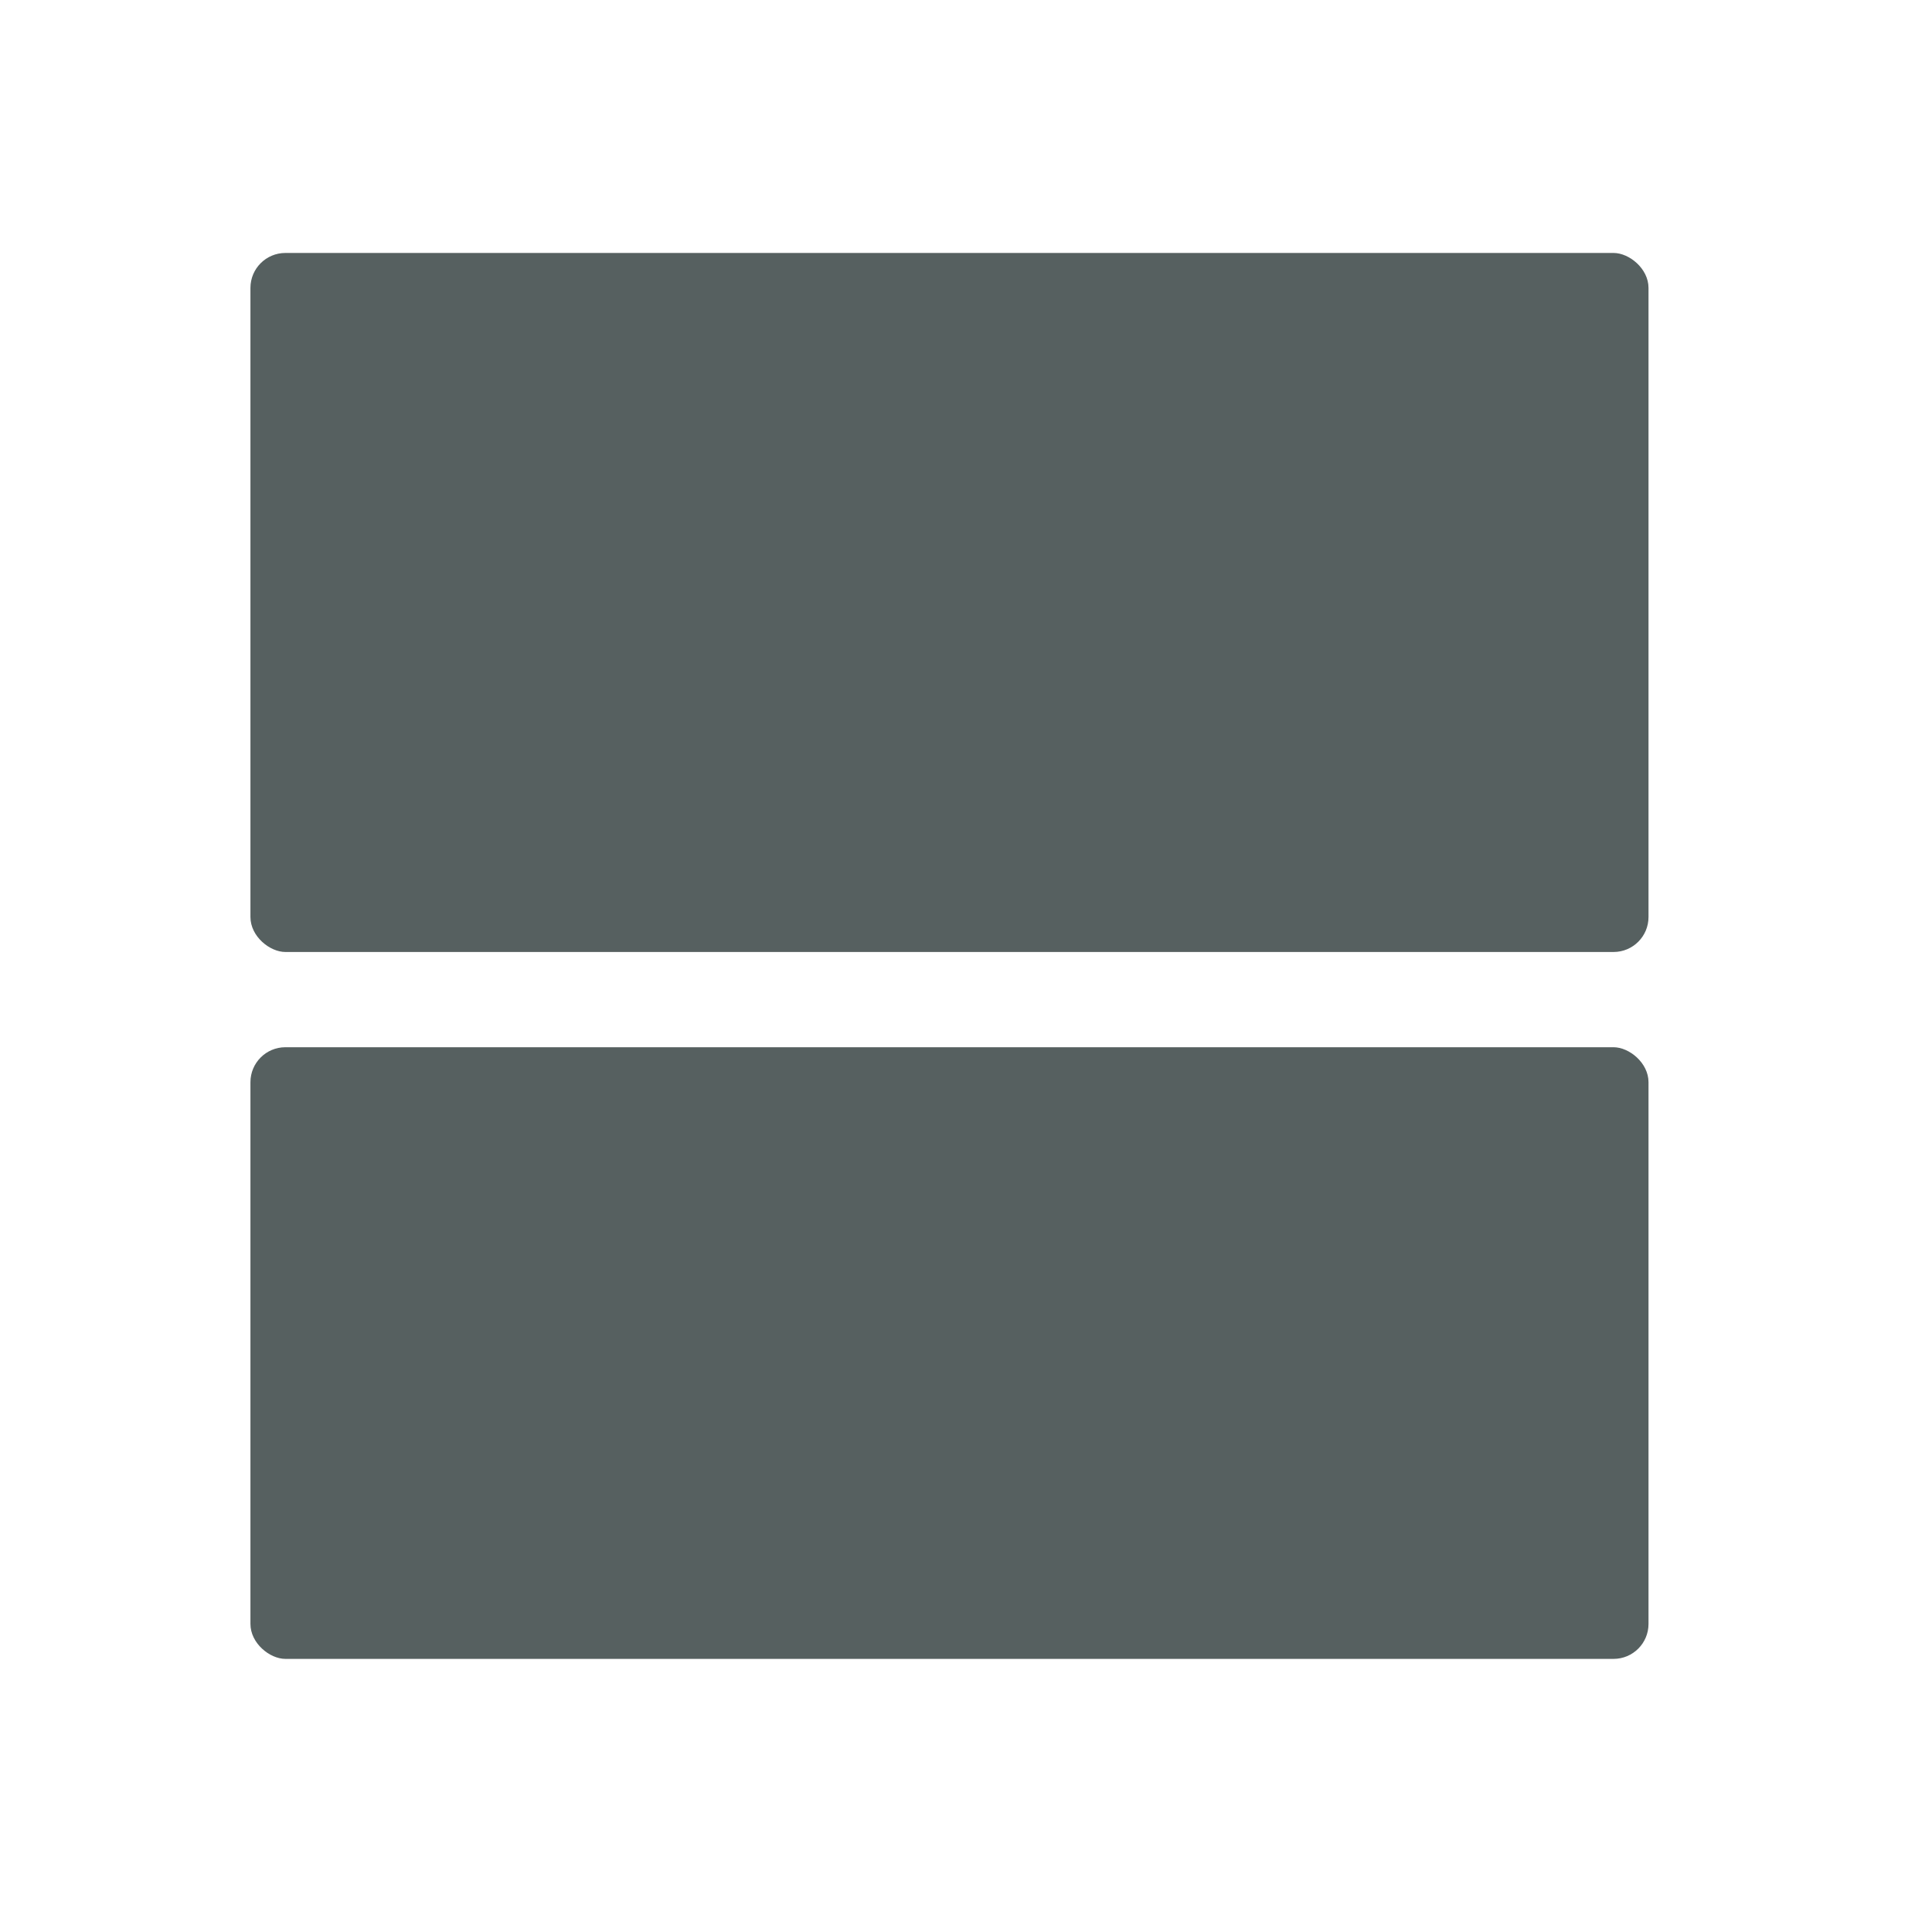 <svg xmlns="http://www.w3.org/2000/svg" viewBox="0 0 22 22"><g transform="matrix(0-.995-.995 0 552.45 347.24)" fill="#566060" fill-rule="evenodd"><rect y="536.36" x="338.09" height="16" width="8" rx=".4"/><rect y="536.36" x="330" height="16" width="7" rx=".4"/></g></svg>